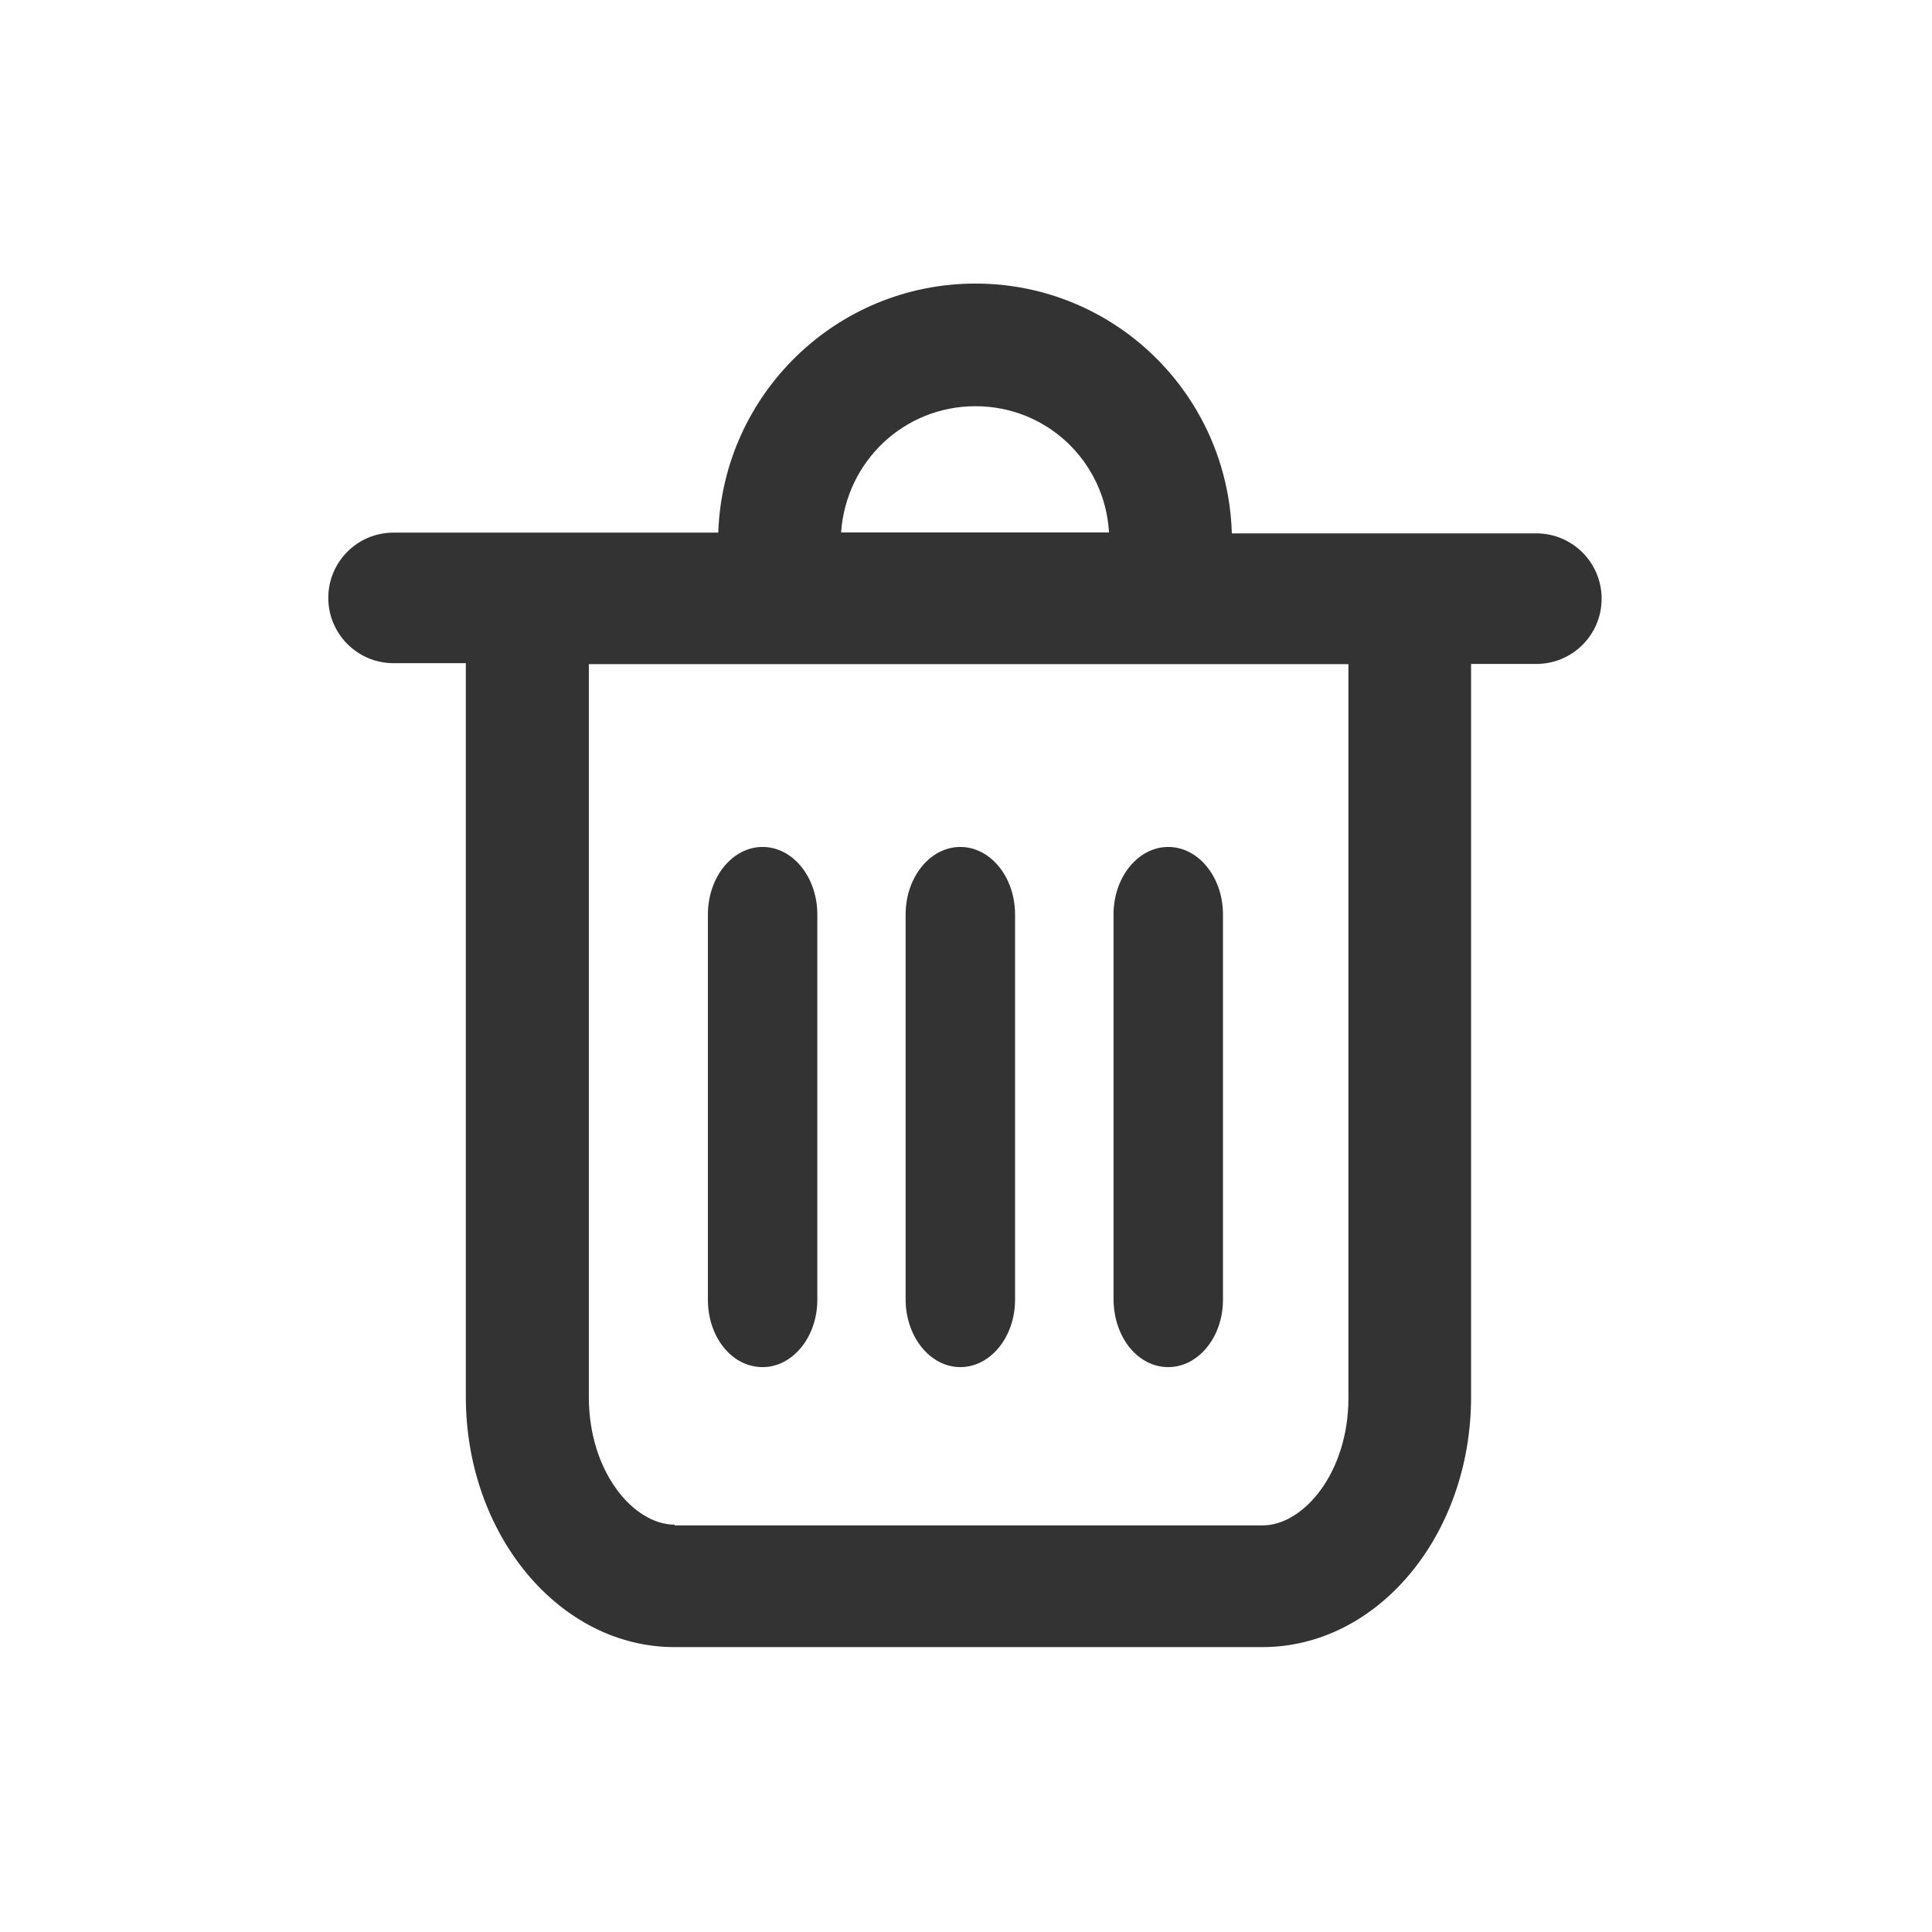 <?xml version="1.0" standalone="no"?><!DOCTYPE svg PUBLIC "-//W3C//DTD SVG 1.1//EN" "http://www.w3.org/Graphics/SVG/1.1/DTD/svg11.dtd"><svg t="1560755103486" class="icon" style="" viewBox="0 0 1024 1024" version="1.1" xmlns="http://www.w3.org/2000/svg" p-id="6358" xmlns:xlink="http://www.w3.org/1999/xlink" width="200" height="200"><defs><style type="text/css"></style></defs><path d="M517 150.3c-73.7 0-133.8 58.6-136.3 132H208.6c-19.2 0-34.6 15.5-34.6 34.6s15.5 34.6 34.6 34.6h38.3v388.9c0 72.9 49.5 132.6 110.6 132.6h311.6c61.1 0 110.6-59.3 110.6-132.6V351.9h34.6c19.2 0 34.6-15.5 34.6-34.6s-15.5-34.6-34.6-34.6H652.9c-2.2-73.8-62.2-132.4-135.9-132.4z m-71.2 131.9c2.6-37.6 33.3-66.9 71.2-66.9 37.9 0 68.6 29.3 70.8 66.9h-142z m-88.2 525.9c-21.7 0-45.5-27.8-45.5-67.6V352h402.6v388.9c0 39.8-23.9 67.6-45.5 67.6H357.6v-0.4z" p-id="6359" fill="#333333"></path><path d="M404.2 724.6c15.9 0 29-15.9 29-35.7V484.7c0-19.8-13-35.8-29-35.8-15.9 0-29 15.9-29 35.8v204.2c0 19.8 12.7 35.7 29 35.7z m104.8 0c15.9 0 29-15.9 29-35.7V484.7c0-19.8-13-35.8-29-35.8-15.9 0-29 15.9-29 35.8v204.2c0.1 19.8 13.1 35.7 29 35.7z m110.2 0c15.9 0 29-15.9 29-35.7V484.7c0-19.8-13-35.8-29-35.8-15.9 0-29 15.9-29 35.8v204.2c0.2 19.8 12.8 35.7 29 35.7z" p-id="6360" fill="#333333"></path></svg>